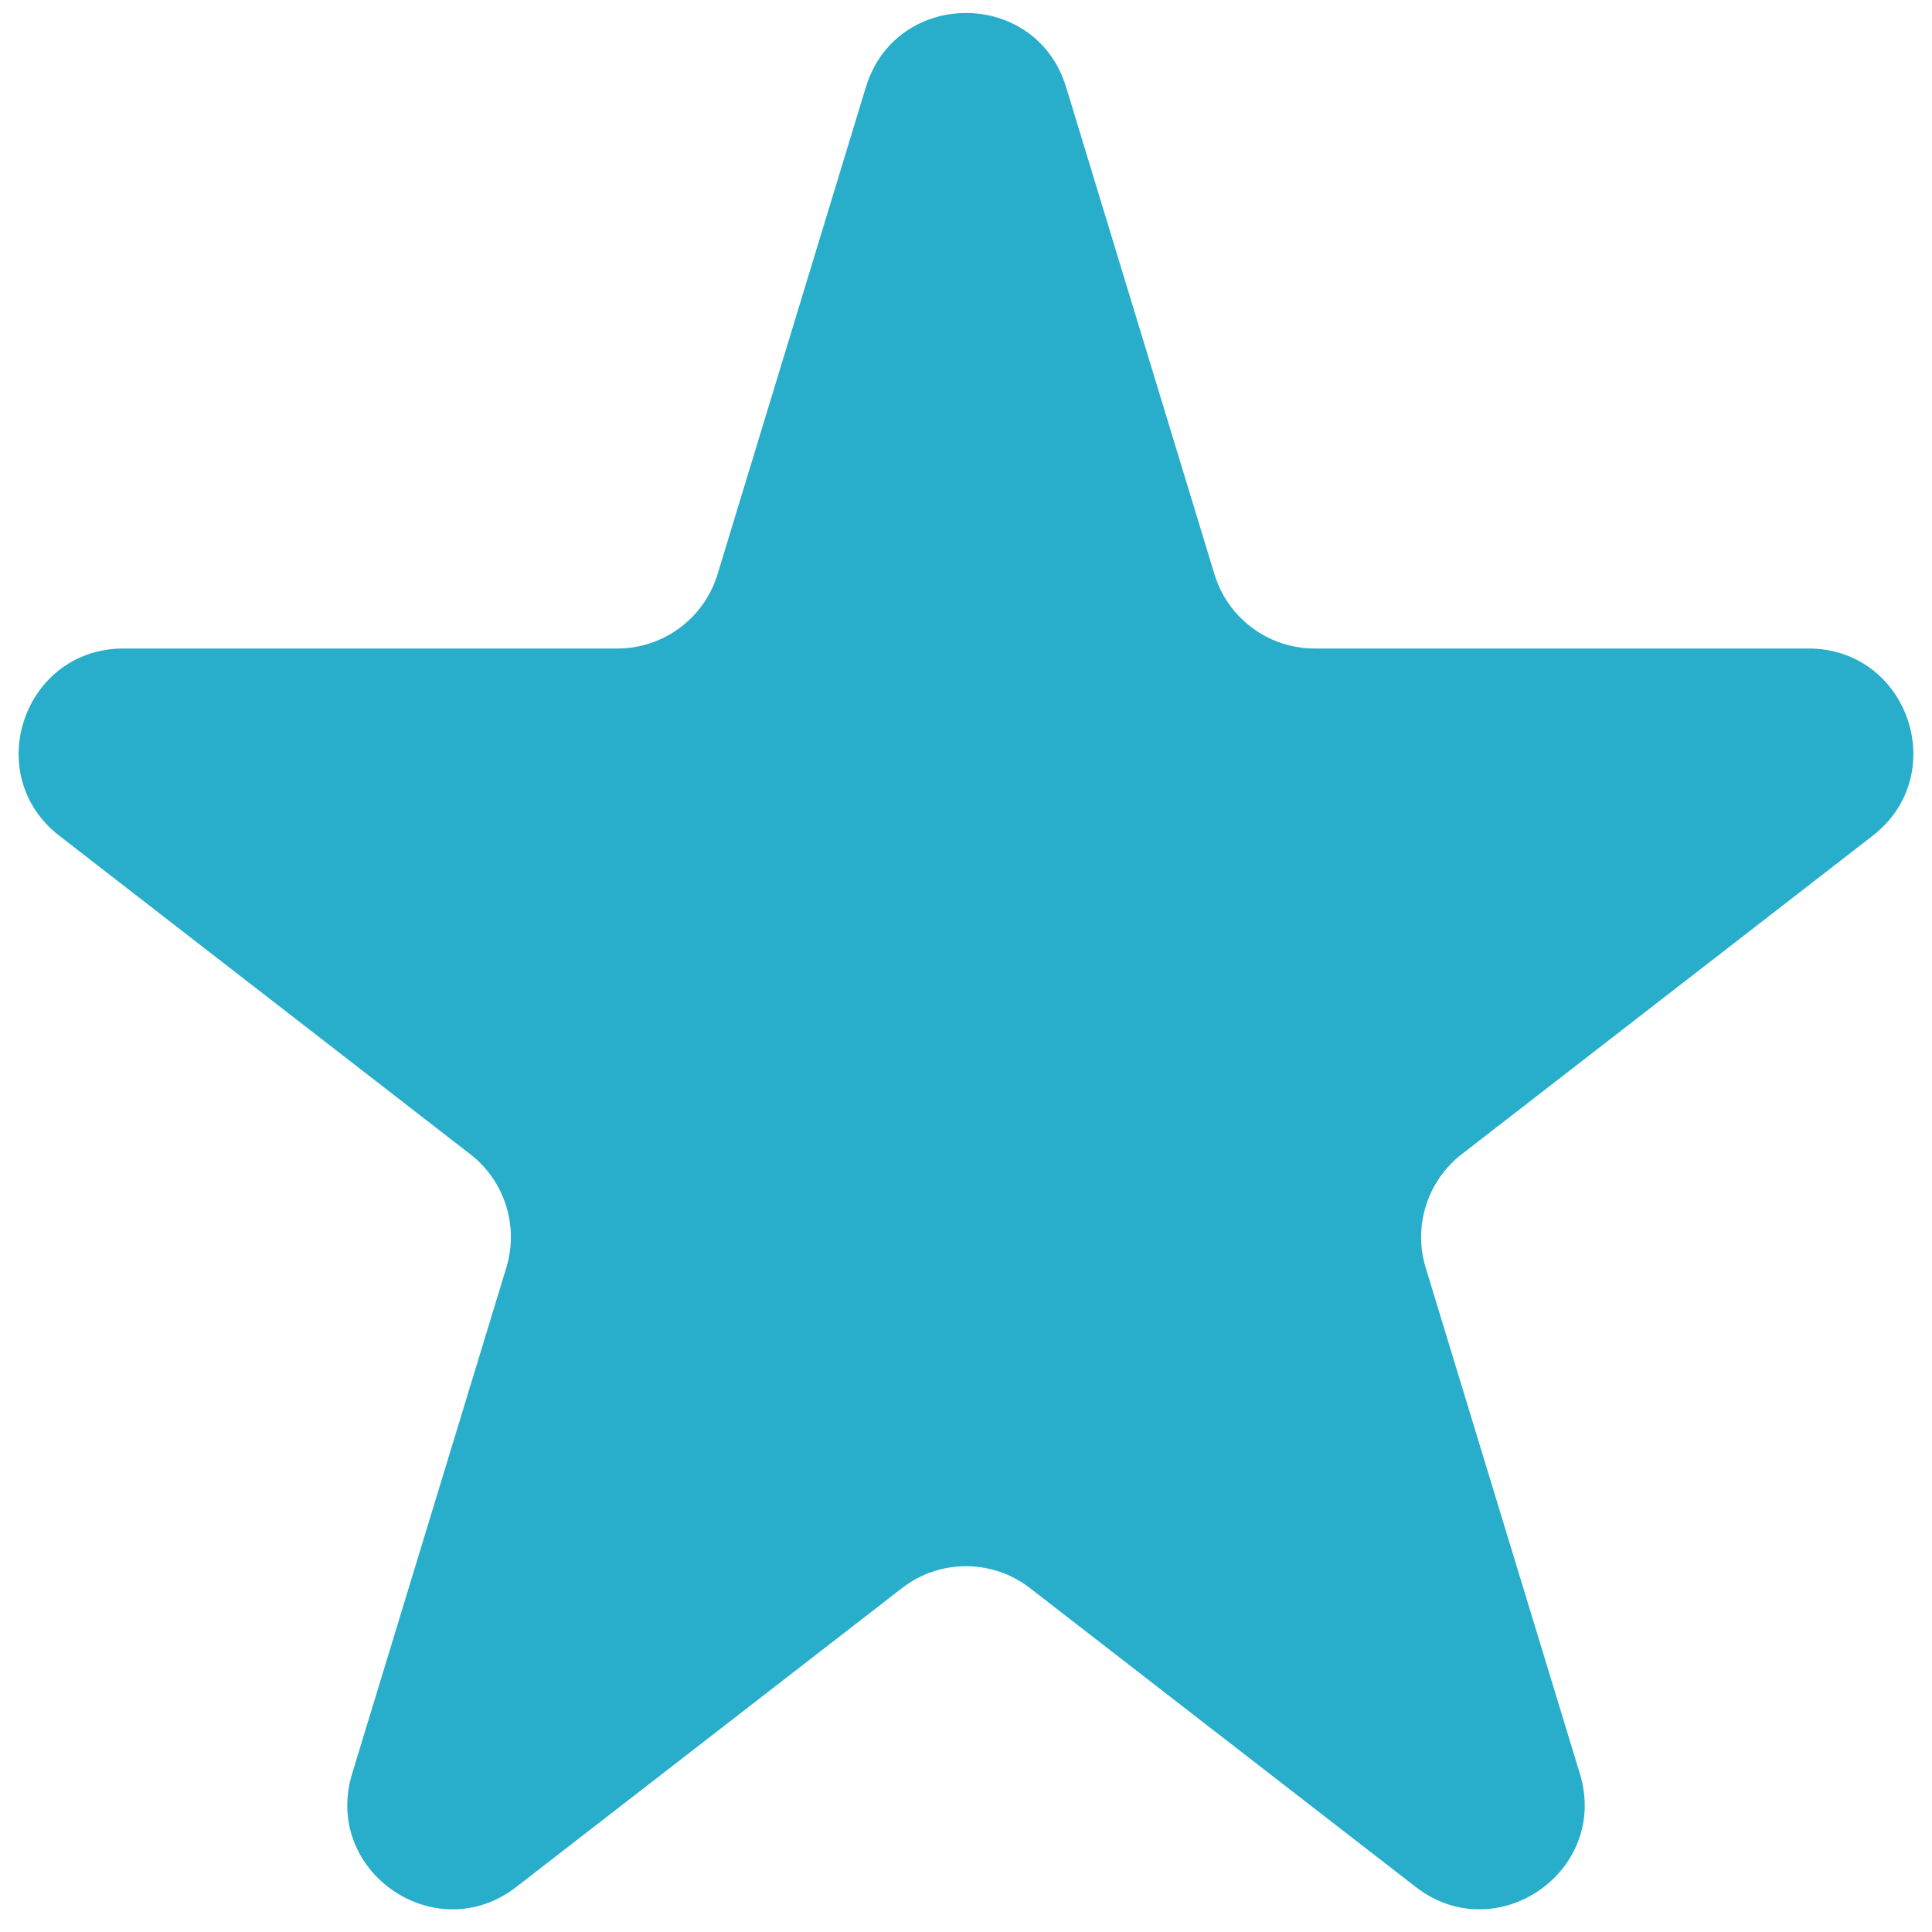 <svg width="24" height="24" viewBox="0 0 24 24" fill="none" xmlns="http://www.w3.org/2000/svg">
<path d="M10.756 1.083C11.131 -0.146 12.869 -0.146 13.244 1.083L15.087 7.135C15.254 7.682 15.759 8.056 16.331 8.056H22.466C23.705 8.056 24.242 9.624 23.262 10.383L18.157 14.339C17.731 14.67 17.553 15.23 17.71 15.746L19.626 22.034C19.995 23.247 18.588 24.217 17.586 23.44L12.796 19.729C12.328 19.365 11.672 19.365 11.204 19.729L6.414 23.44C5.412 24.217 4.005 23.247 4.374 22.034L6.29 15.746C6.447 15.23 6.269 14.67 5.843 14.339L0.738 10.383C-0.242 9.624 0.295 8.056 1.534 8.056H7.669C8.241 8.056 8.746 7.682 8.913 7.135L10.756 1.083Z" fill="#28AECB"/>
</svg>
